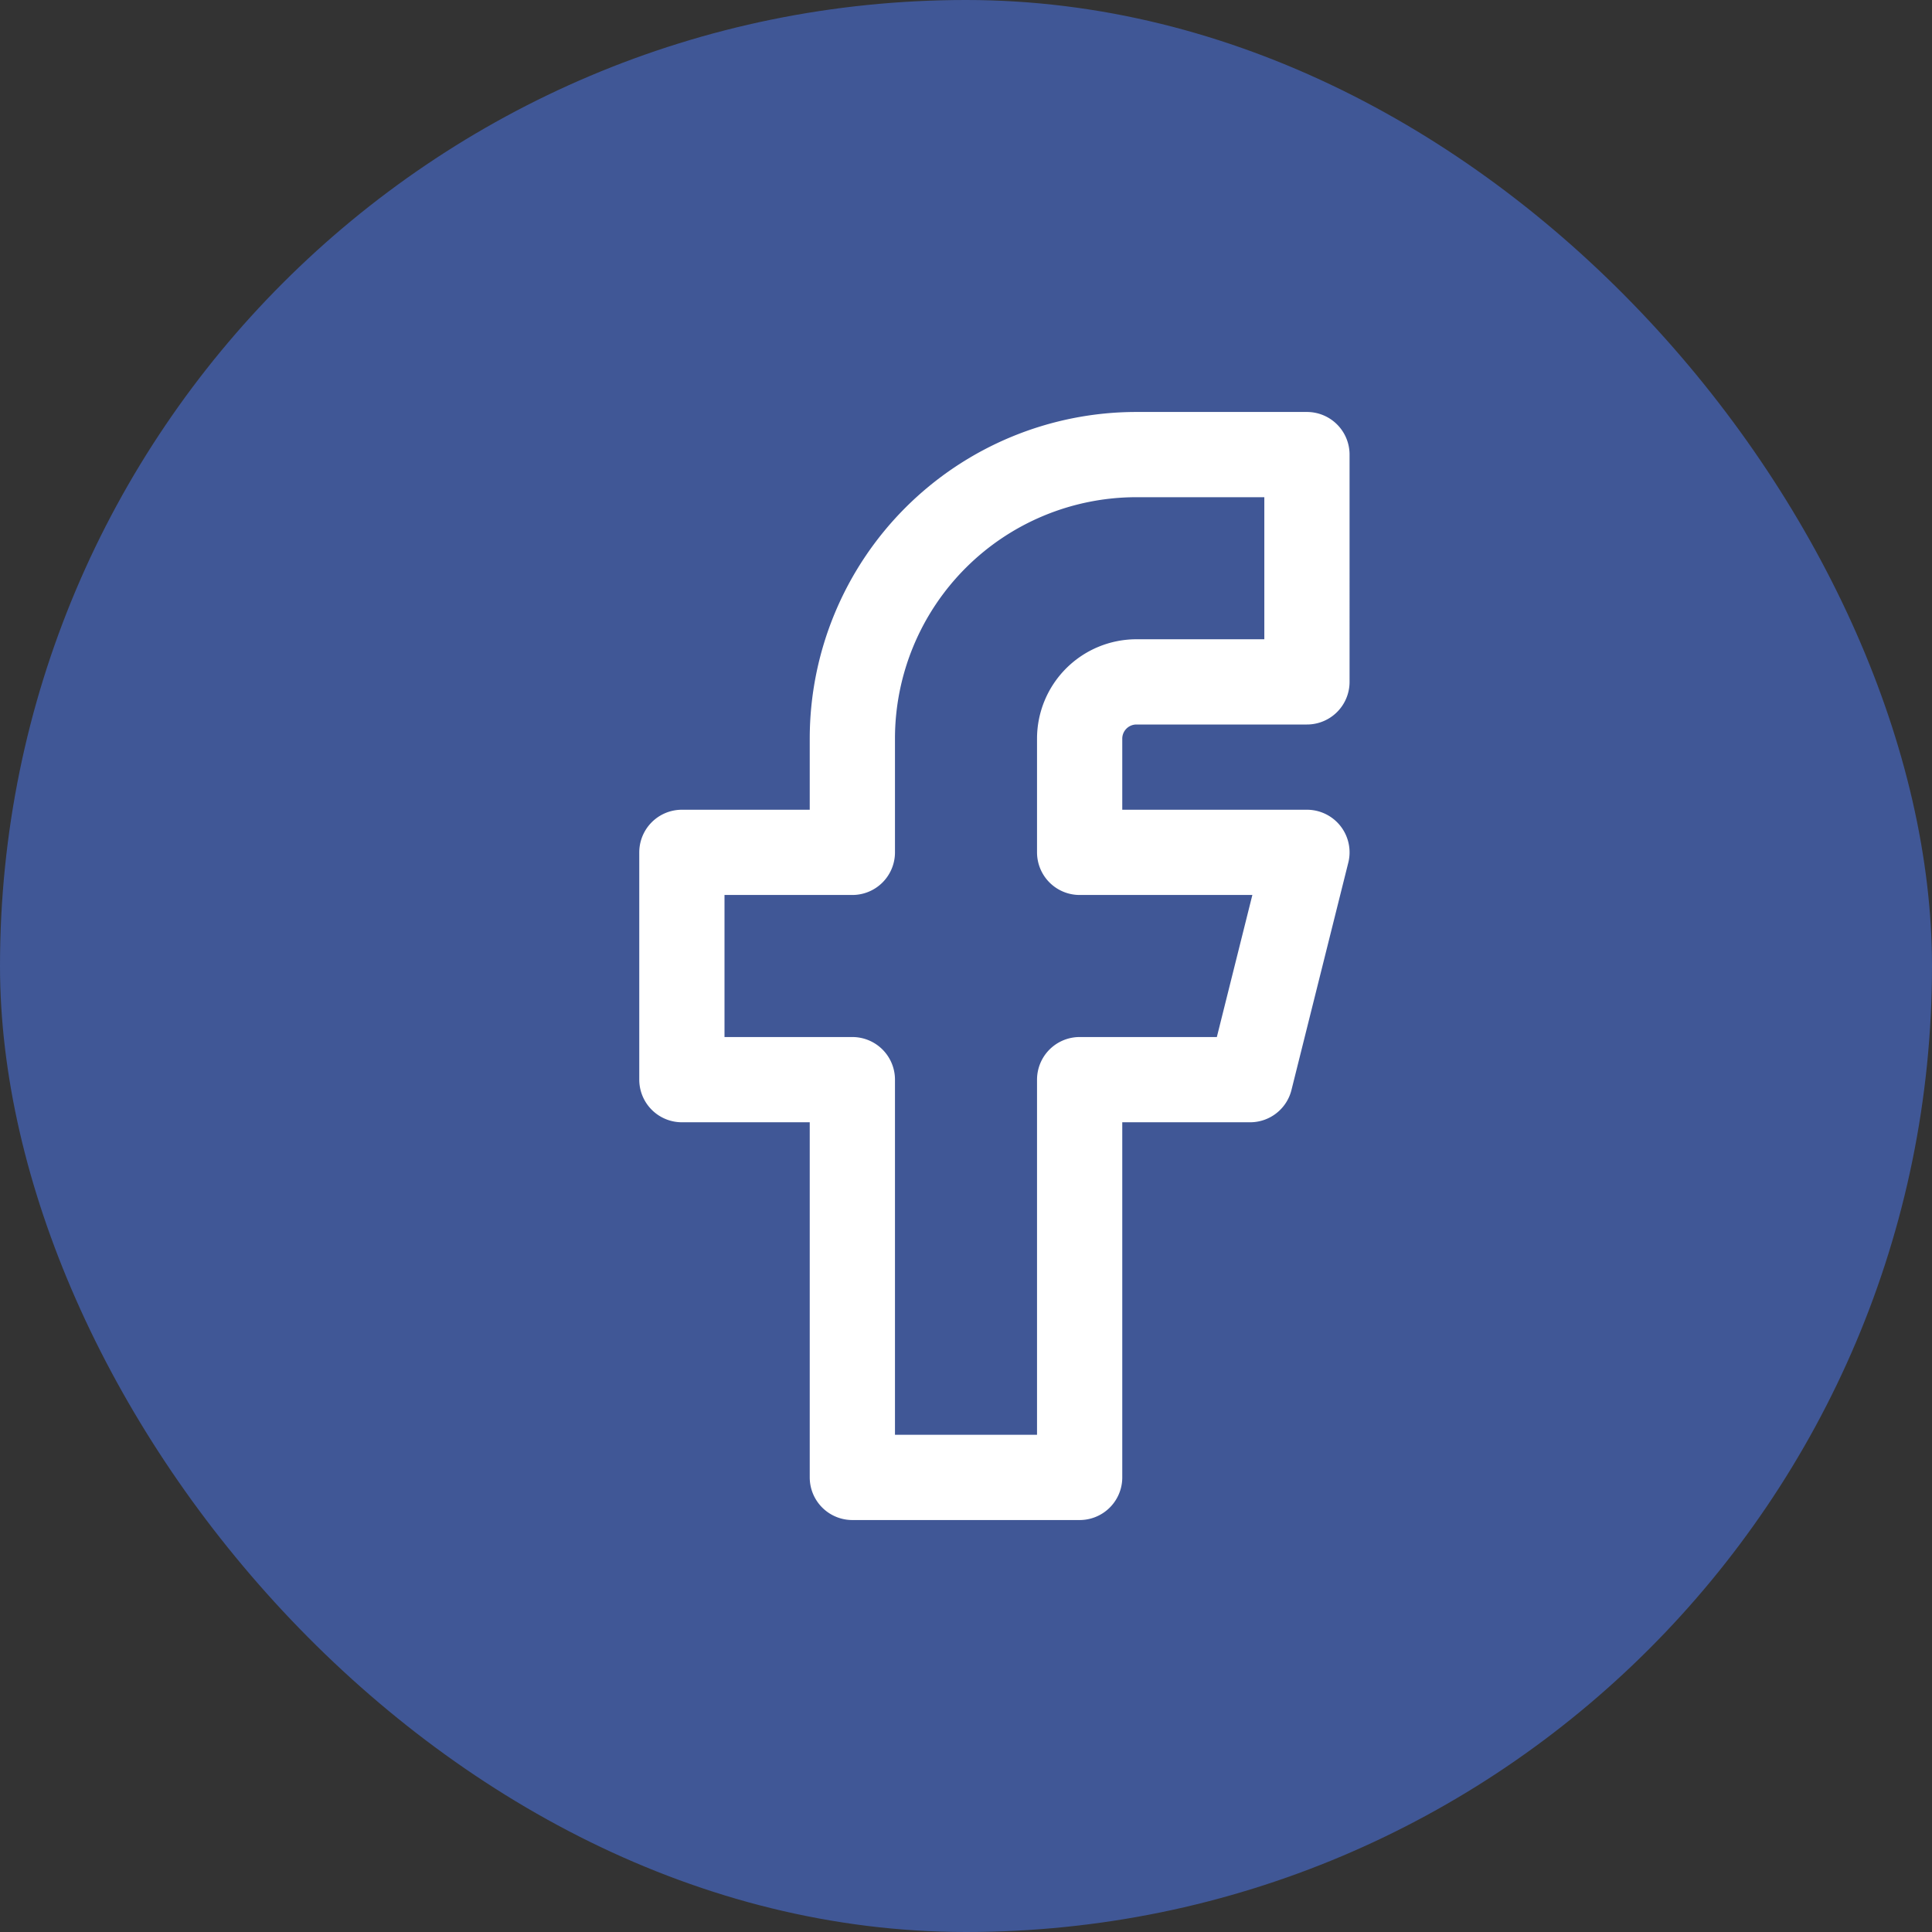 <svg xmlns="http://www.w3.org/2000/svg" width="34" height="34" viewBox="0 0 34 34">
  <rect x="0" y="0" width="34" height="34" fill="#333333" stroke="none"/>
  <g id="Group_20219" data-name="Group 20219" transform="translate(-42 -134)">
    <rect id="Rectangle_7328" data-name="Rectangle 7328" width="34" height="34" rx="17" transform="translate(42 134)" fill="#405796"/>
    <g id="Group_15049" data-name="Group 15049" transform="translate(47 139)">
      <path id="Path_35321" data-name="Path 35321" d="M0,0H24V24H0Z" fill="none"/>
      <path id="Path_35322" data-name="Path 35322" d="M7,10v4h3v7h4V14h3l1-4H14V8a1,1,0,0,1,1-1h3V3H15a5,5,0,0,0-5,5v2H7" fill="none" stroke="#fff" stroke-linecap="round" stroke-linejoin="round" stroke-width="1.5"/>
    </g>
  </g>
</svg>
